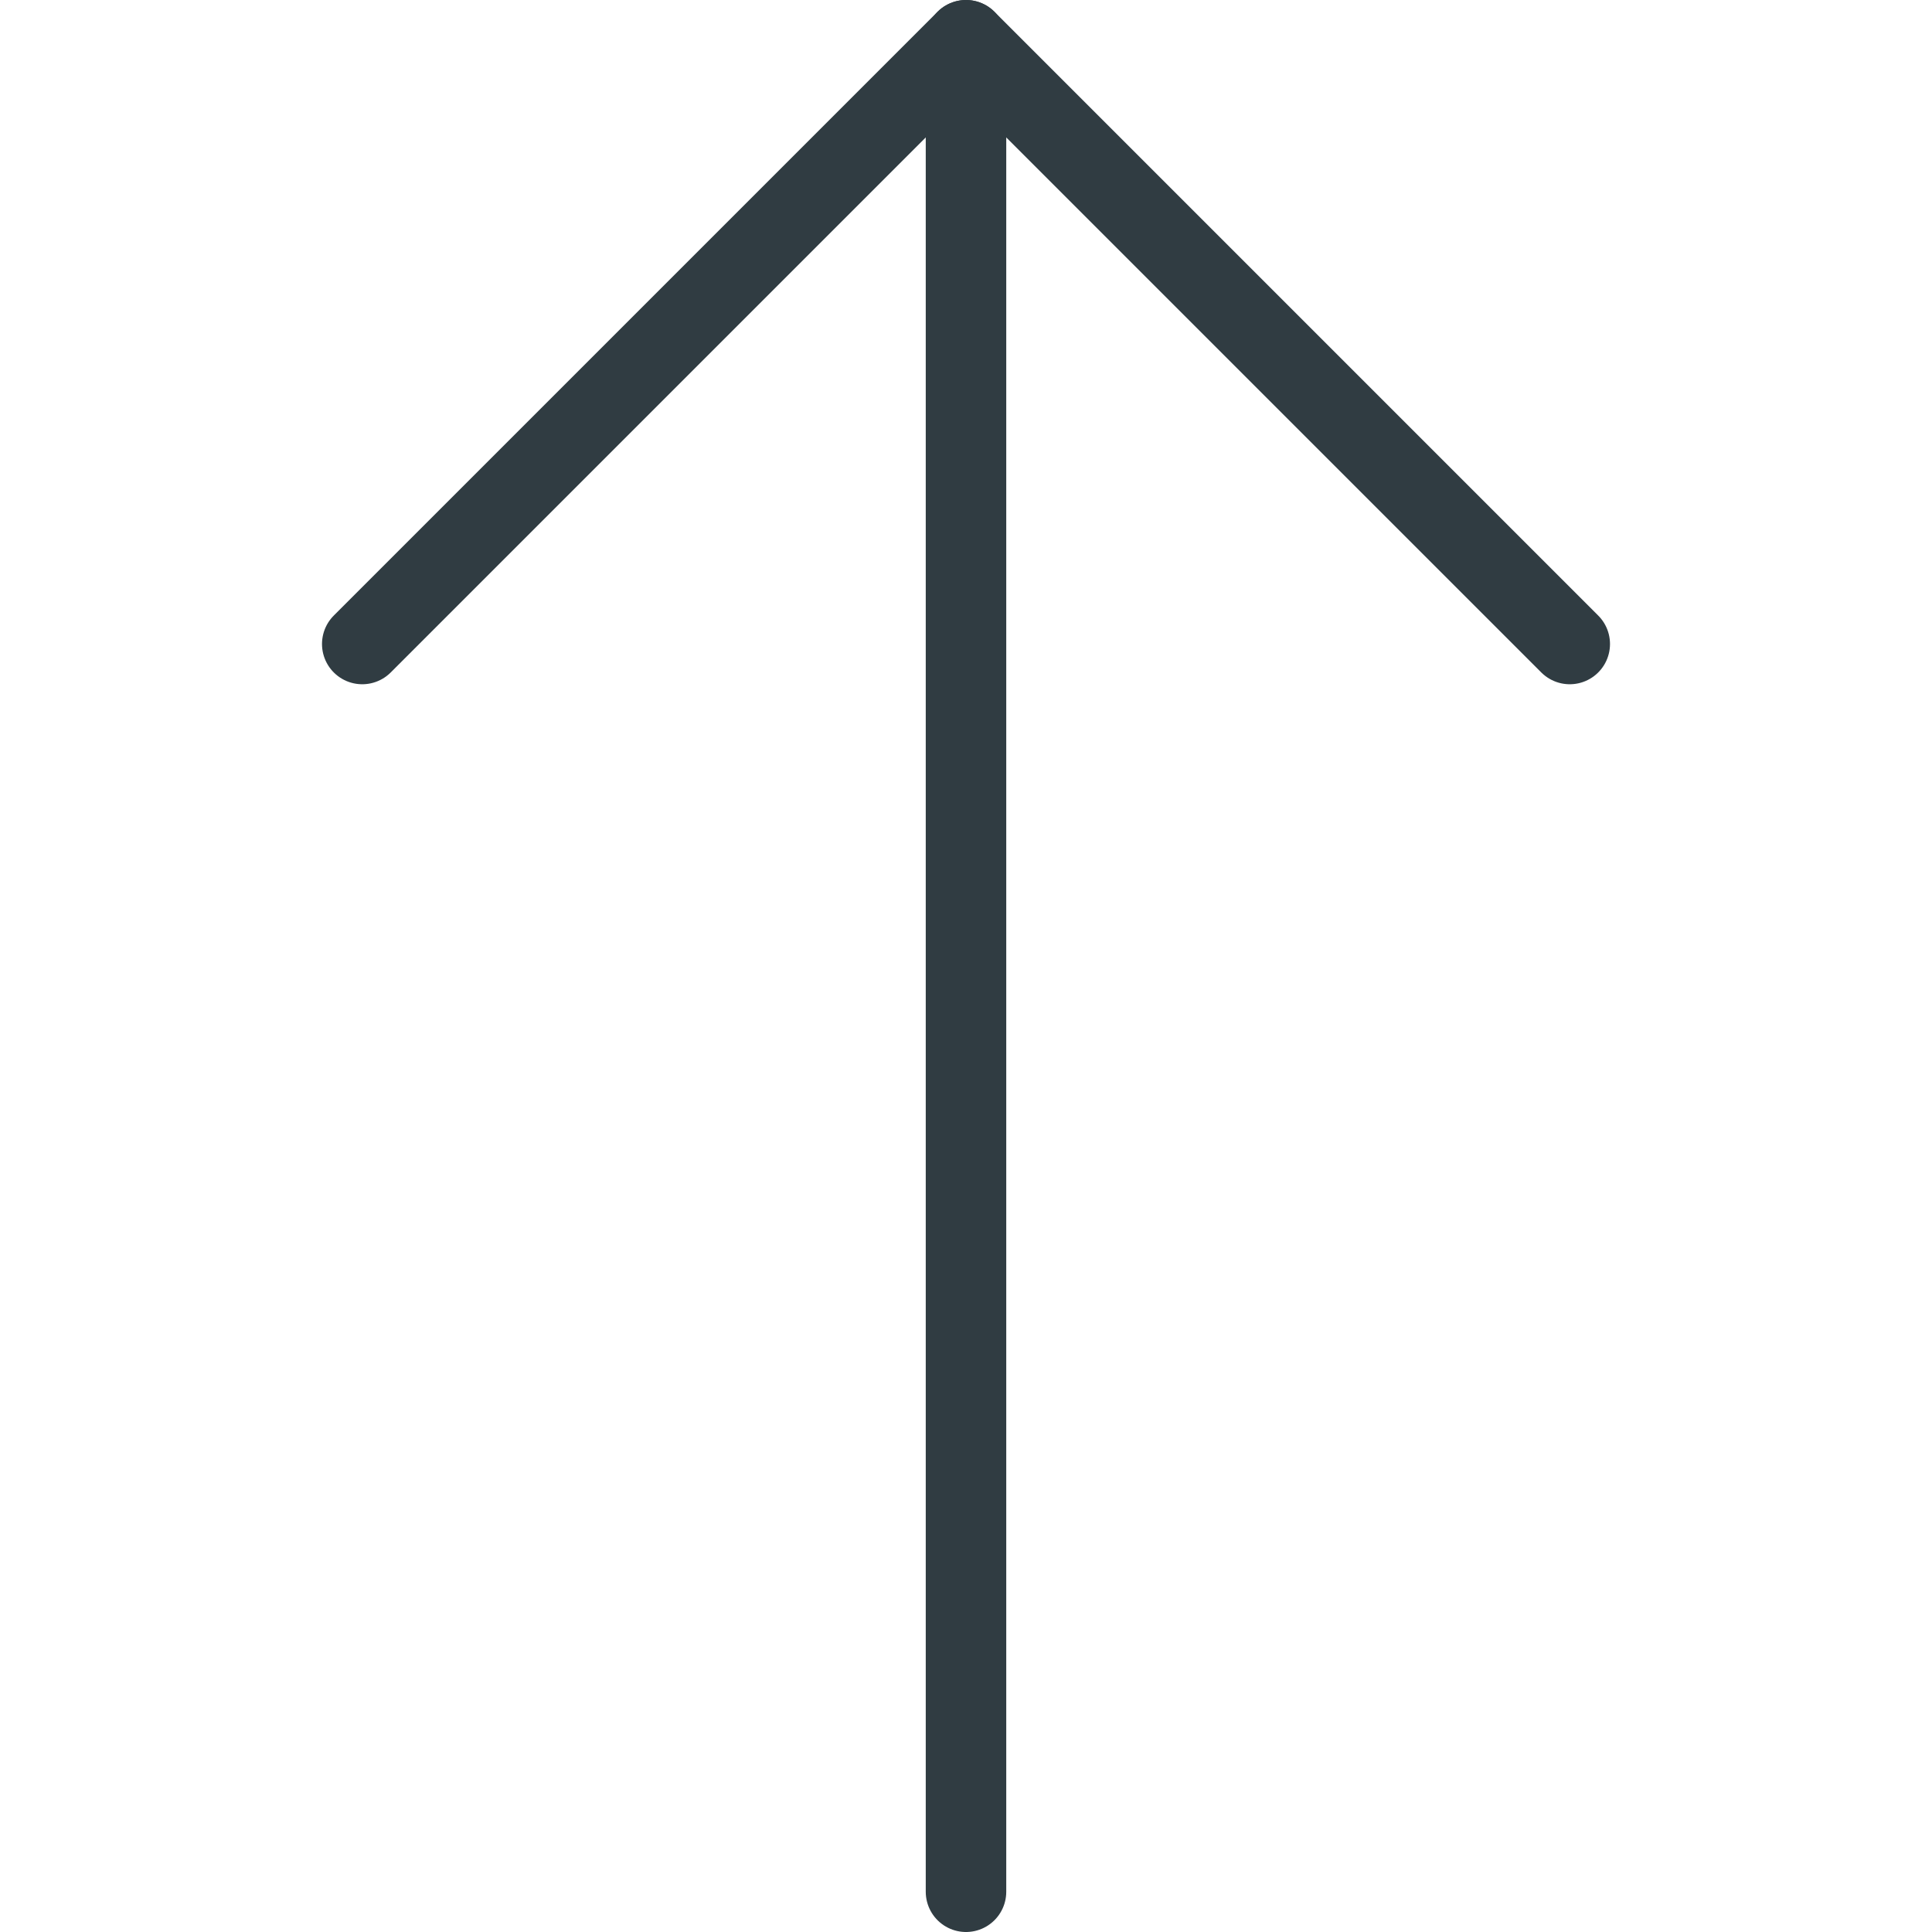 <svg xmlns="http://www.w3.org/2000/svg" viewBox="0 0 24 24"><g data-name="Arrow 2 Up"><line x1="12" x2="12" y1="23.5" y2=".5" fill="none" stroke="#303c42" stroke-linecap="round" stroke-linejoin="round"/><polyline fill="none" stroke="#303c42" stroke-linecap="round" stroke-linejoin="round" points="4.5 8 12 .5 19.5 8"/></g></svg>